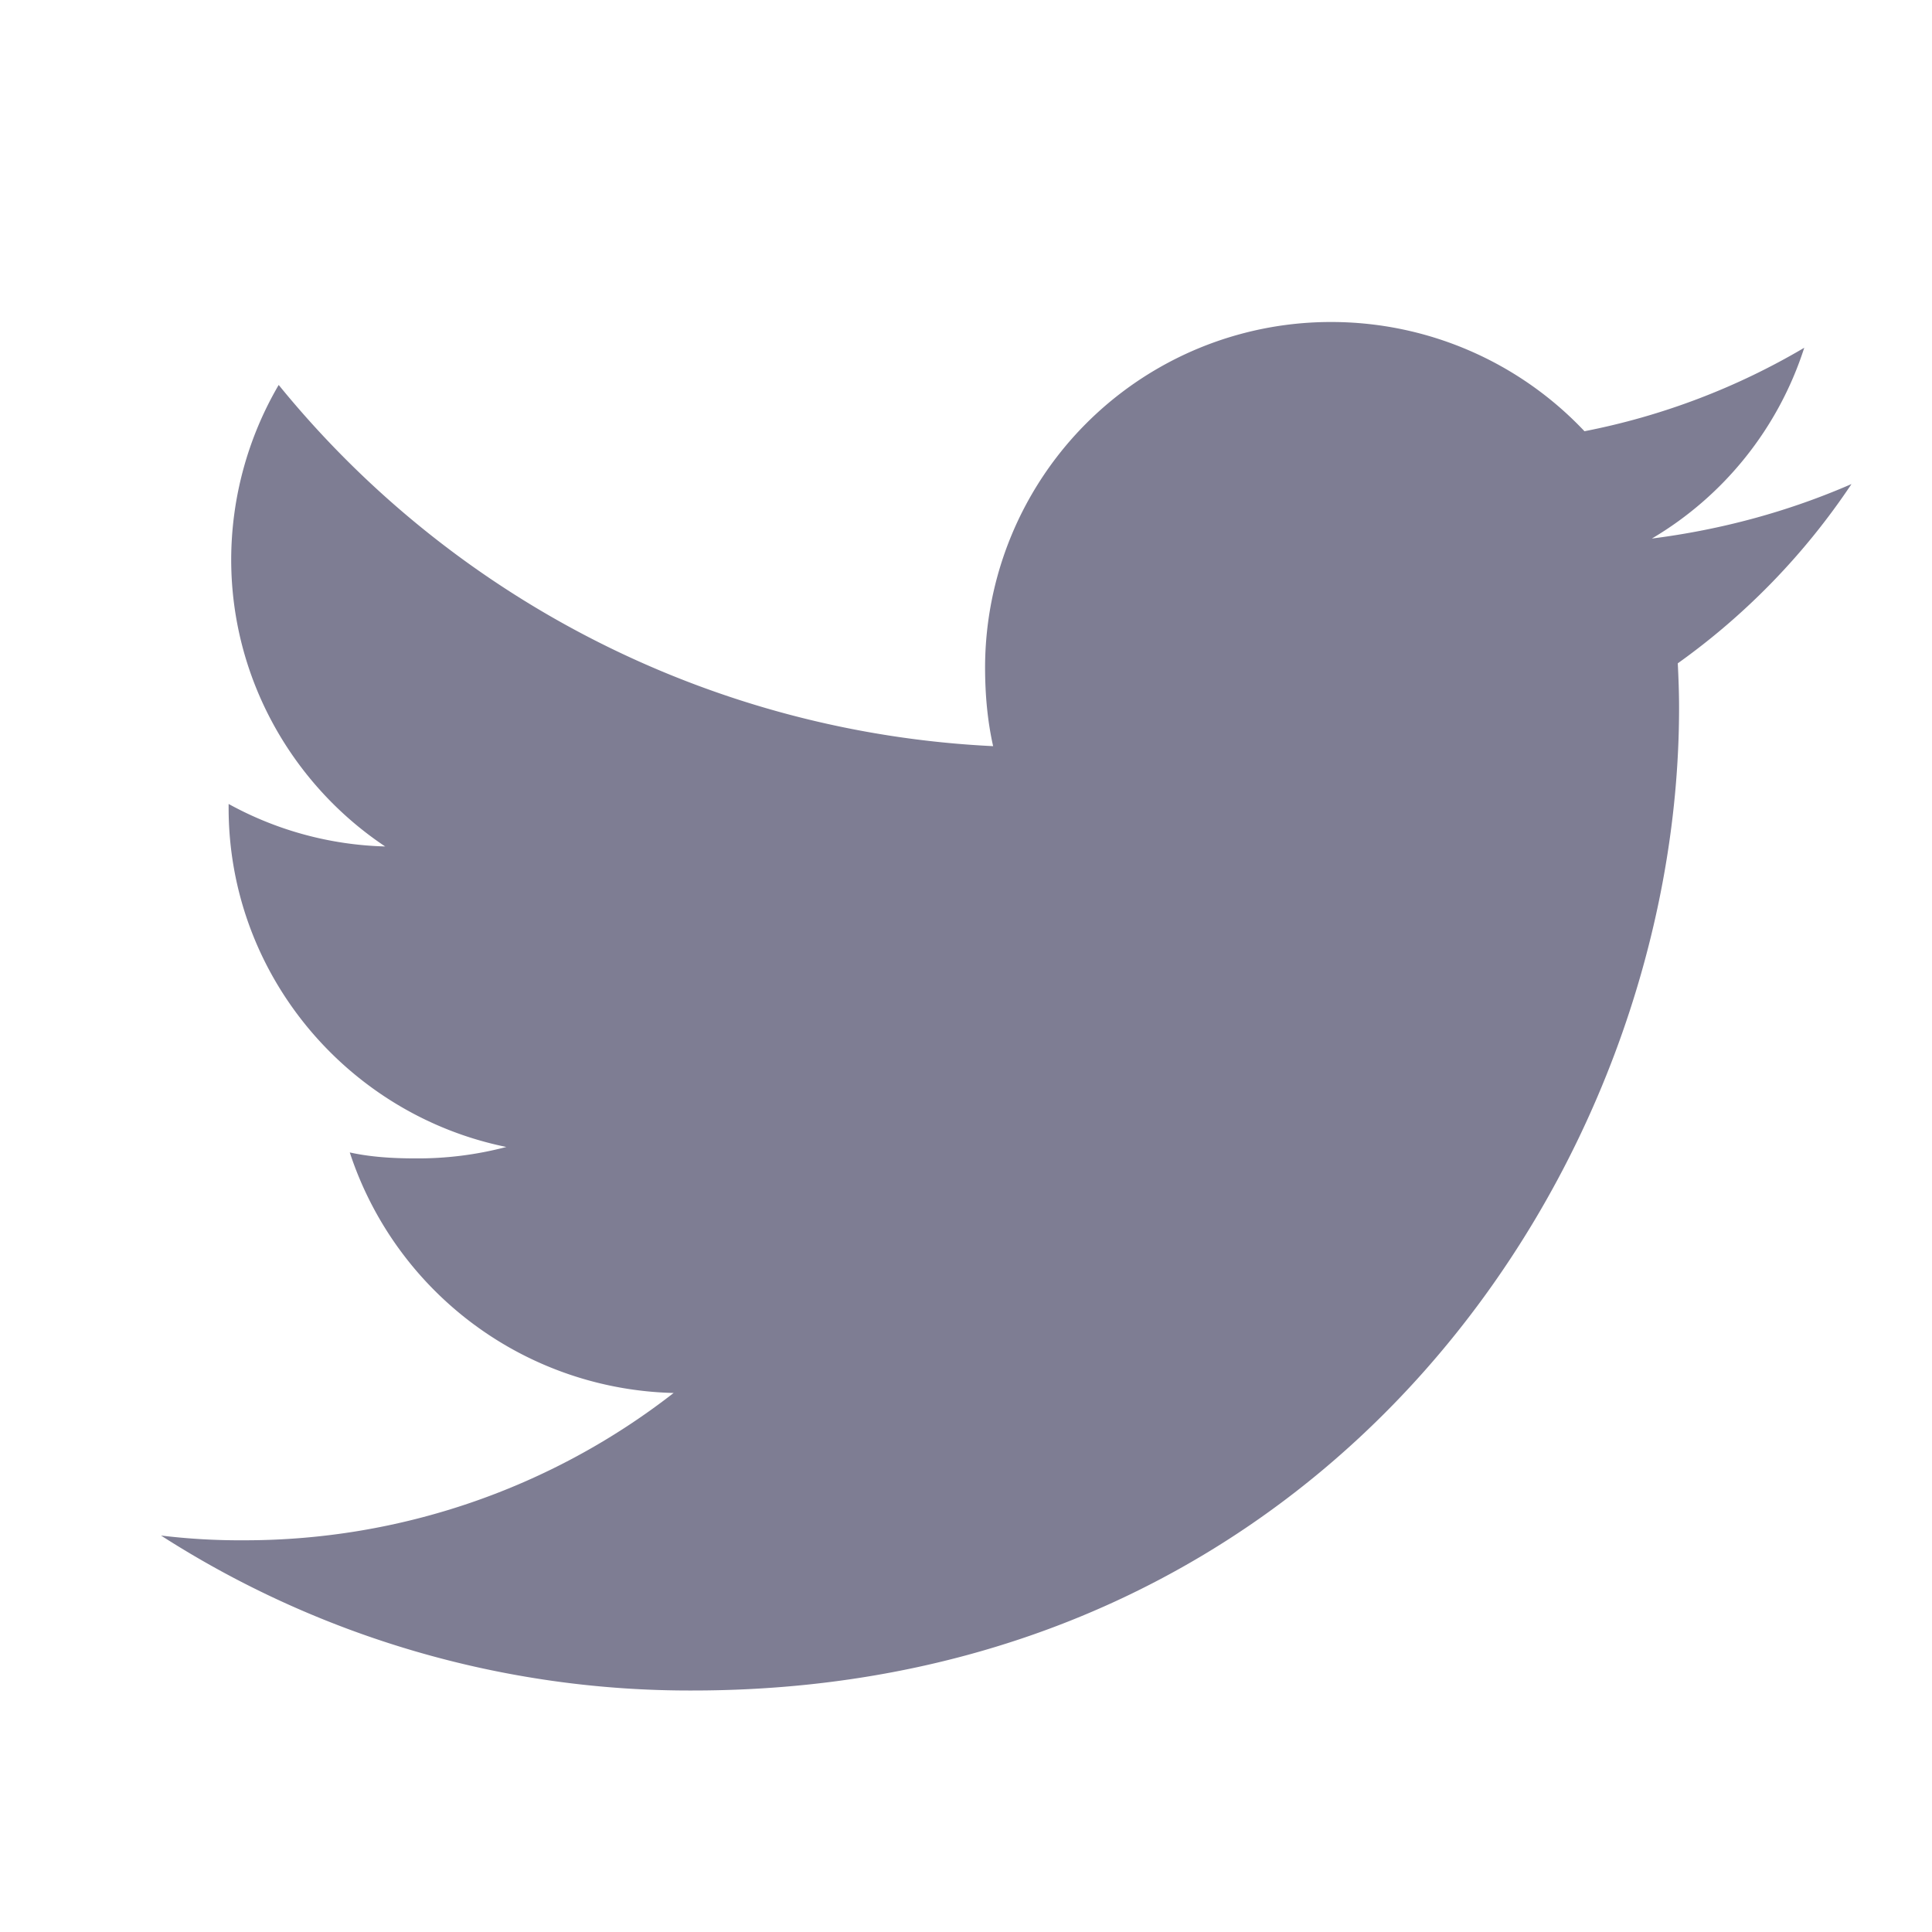 <svg xmlns="http://www.w3.org/2000/svg" width="24" height="24"><path d="M23 6.013c-.78.34-1.613.567-2.48.677a4.268 4.268 0 0 0 1.893-2.37 8.622 8.622 0 0 1-2.73 1.037A4.324 4.324 0 0 0 16.54 4a4.296 4.296 0 0 0-4.303 4.29c0 .34.03.667.1.979a12.2 12.2 0 0 1-8.875-4.487 4.311 4.311 0 0 0-.59 2.168c0 1.486.769 2.803 1.913 3.565a4.263 4.263 0 0 1-1.945-.528v.047c0 2.084 1.492 3.816 3.45 4.214a4.298 4.298 0 0 1-1.13.142c-.275 0-.553-.016-.815-.074a4.342 4.342 0 0 0 4.023 2.988 8.668 8.668 0 0 1-5.338 1.83A8.12 8.12 0 0 1 2 19.075 12.154 12.154 0 0 0 8.604 21c7.923 0 12.254-6.538 12.254-12.206 0-.19-.007-.373-.016-.554A8.59 8.59 0 0 0 23 6.013z" fill="#7E7D93"/></svg>